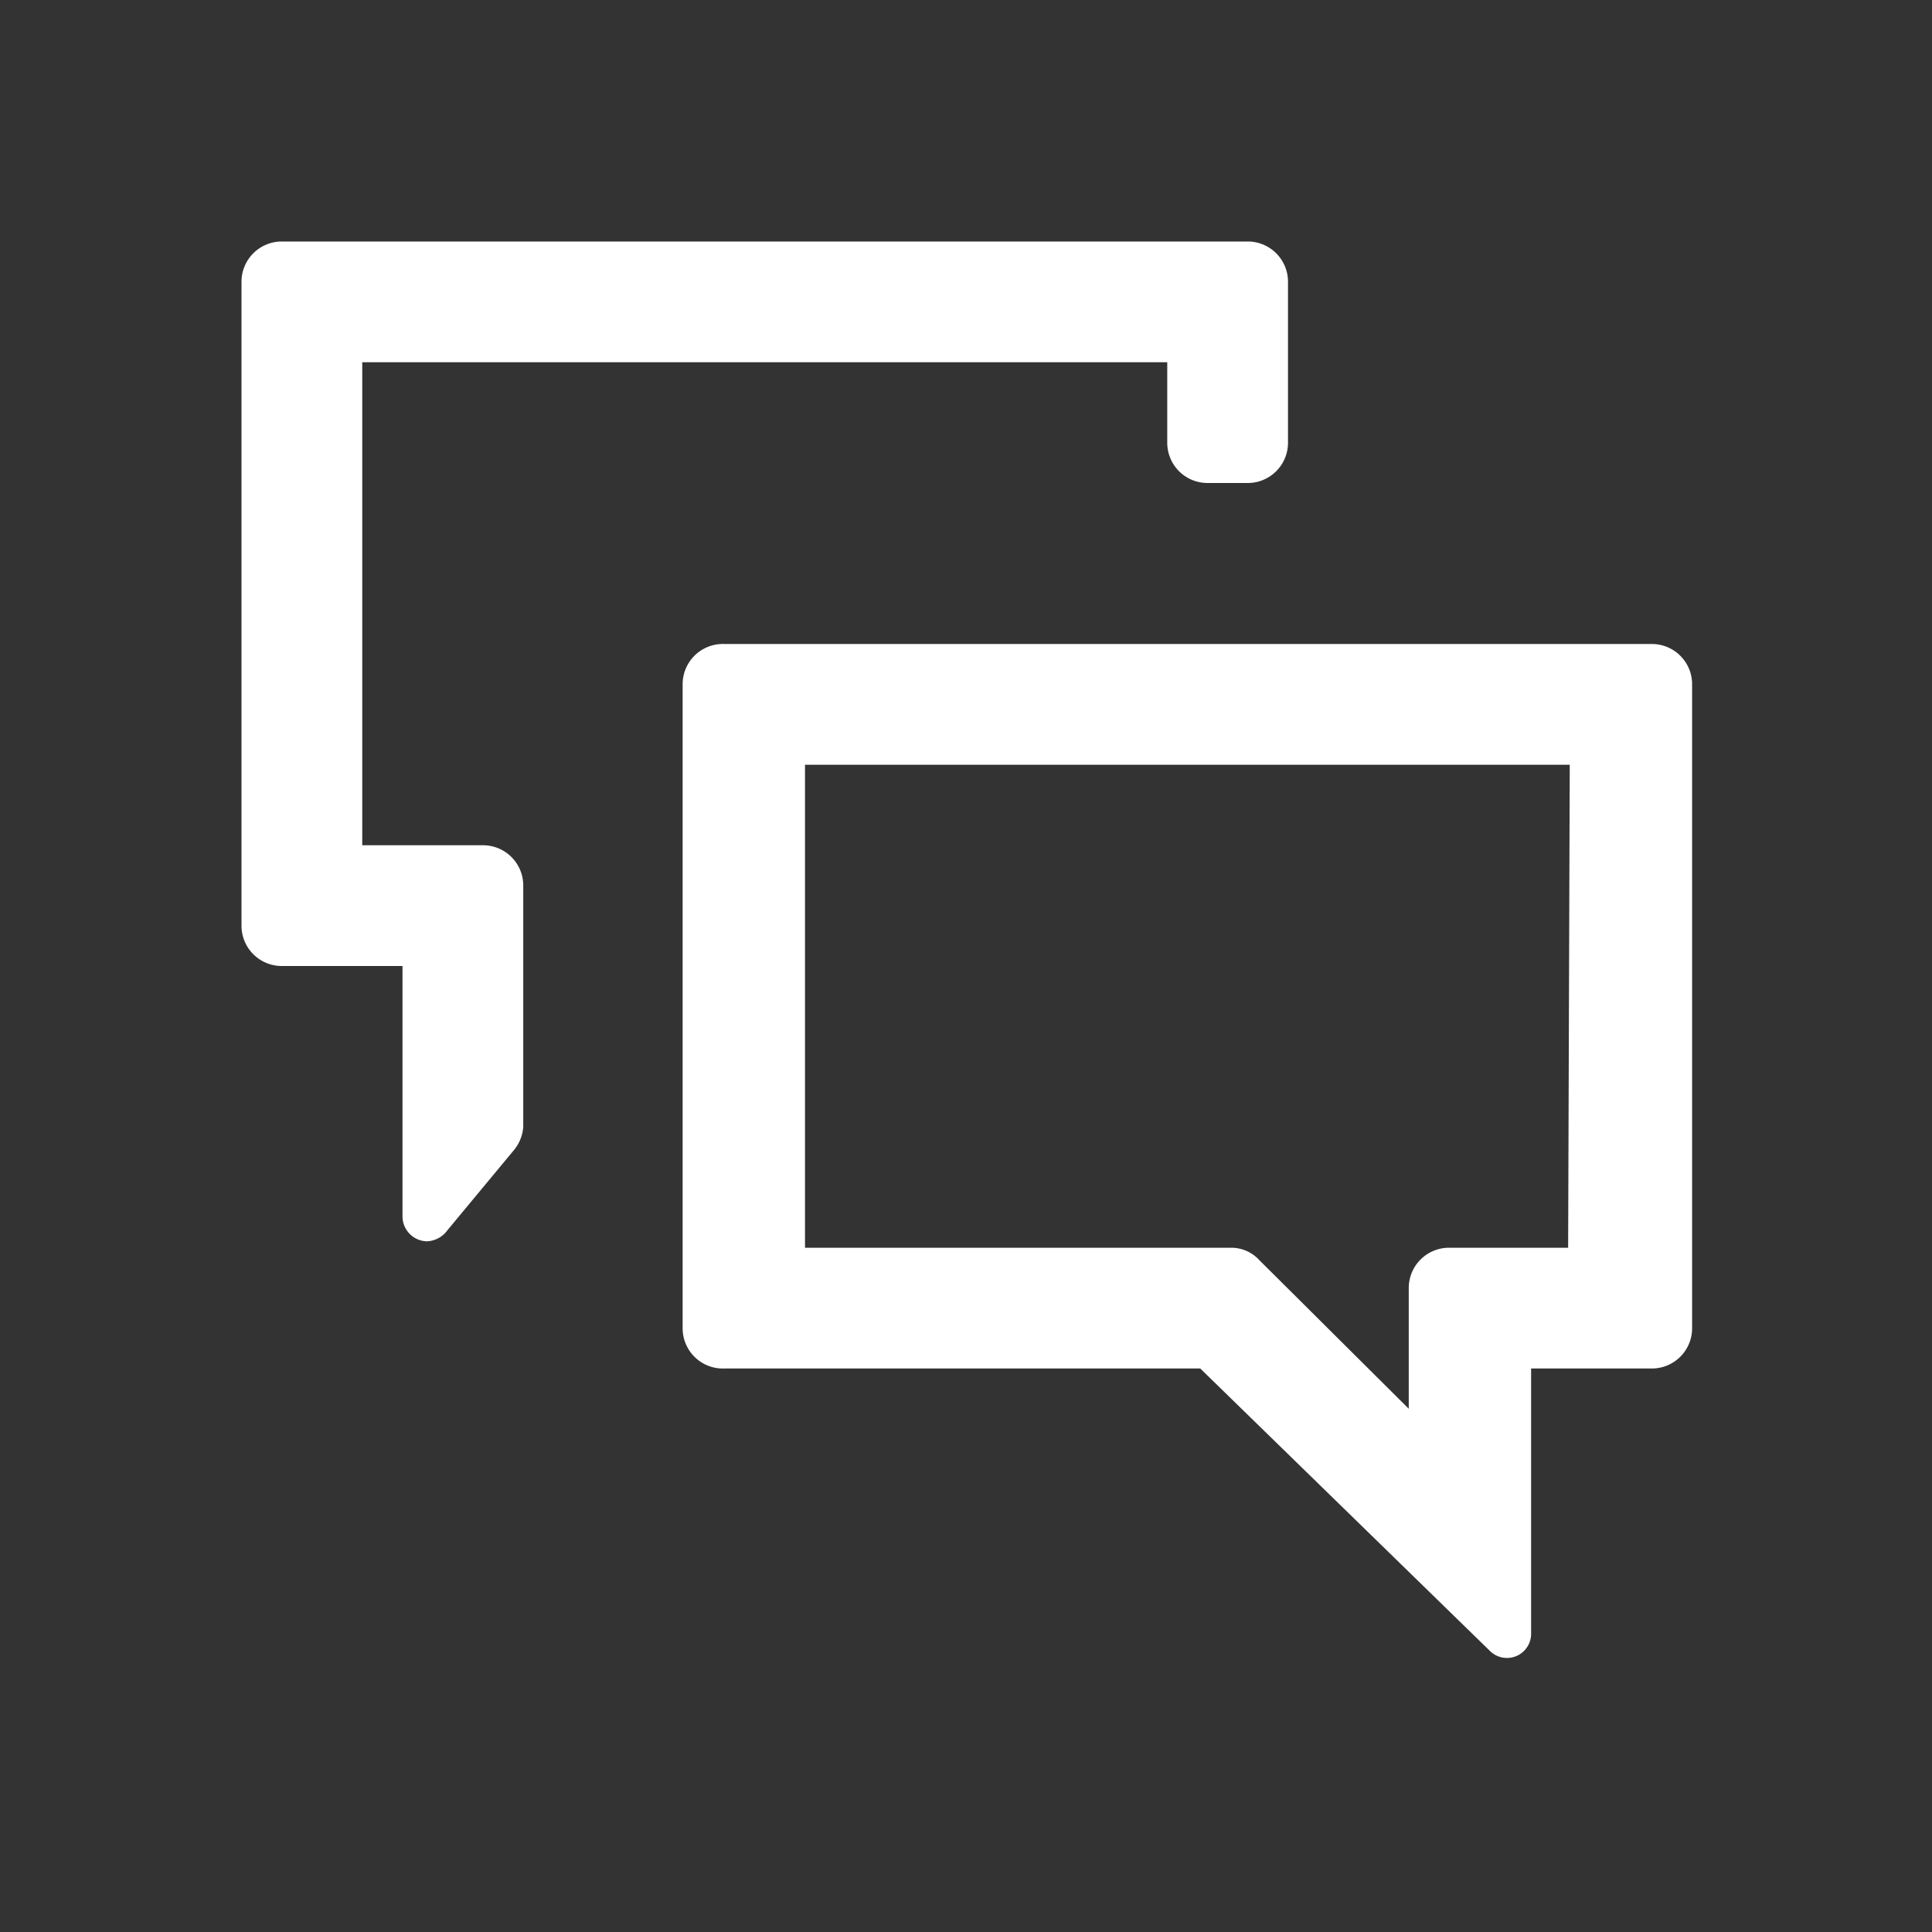 <svg xmlns="http://www.w3.org/2000/svg" viewBox="0 0 24 24"><rect x="0" y="0" width="24" height="24" fill="#333333" stroke="none"/><defs><style>.cls-1{fill:none;}.cls-2{fill:#fff;}</style></defs><g data-name="Bounding area"><polyline class="cls-1" points="24 0 24 24 0 24 0 0"/></g><path class="cls-2" d="M8.48,8.5v8A.5.5,0,0,0,9,17h5.91l3.6,3.51a.3.3,0,0,0,.51-.22V17h1.5a.5.5,0,0,0,.5-.5v-8a.5.5,0,0,0-.5-.5H9A.5.5,0,0,0,8.48,8.5Zm11,7H18a.5.5,0,0,0-.5.5v1.5l-1.86-1.85a.47.47,0,0,0-.35-.15H10v-6H19.5Z"/><path class="cls-2" d="M15.5,3H3.5a.5.5,0,0,0-.5.5v8a.5.5,0,0,0,.5.5H5v3.11a.31.31,0,0,0,.3.31.33.33,0,0,0,.26-.14l.83-1A.51.51,0,0,0,6.5,14V11a.5.5,0,0,0-.5-.5H4.5v-6h10v1A.5.5,0,0,0,15,6h.5a.5.5,0,0,0,.5-.5v-2A.5.5,0,0,0,15.5,3Z"/></svg>